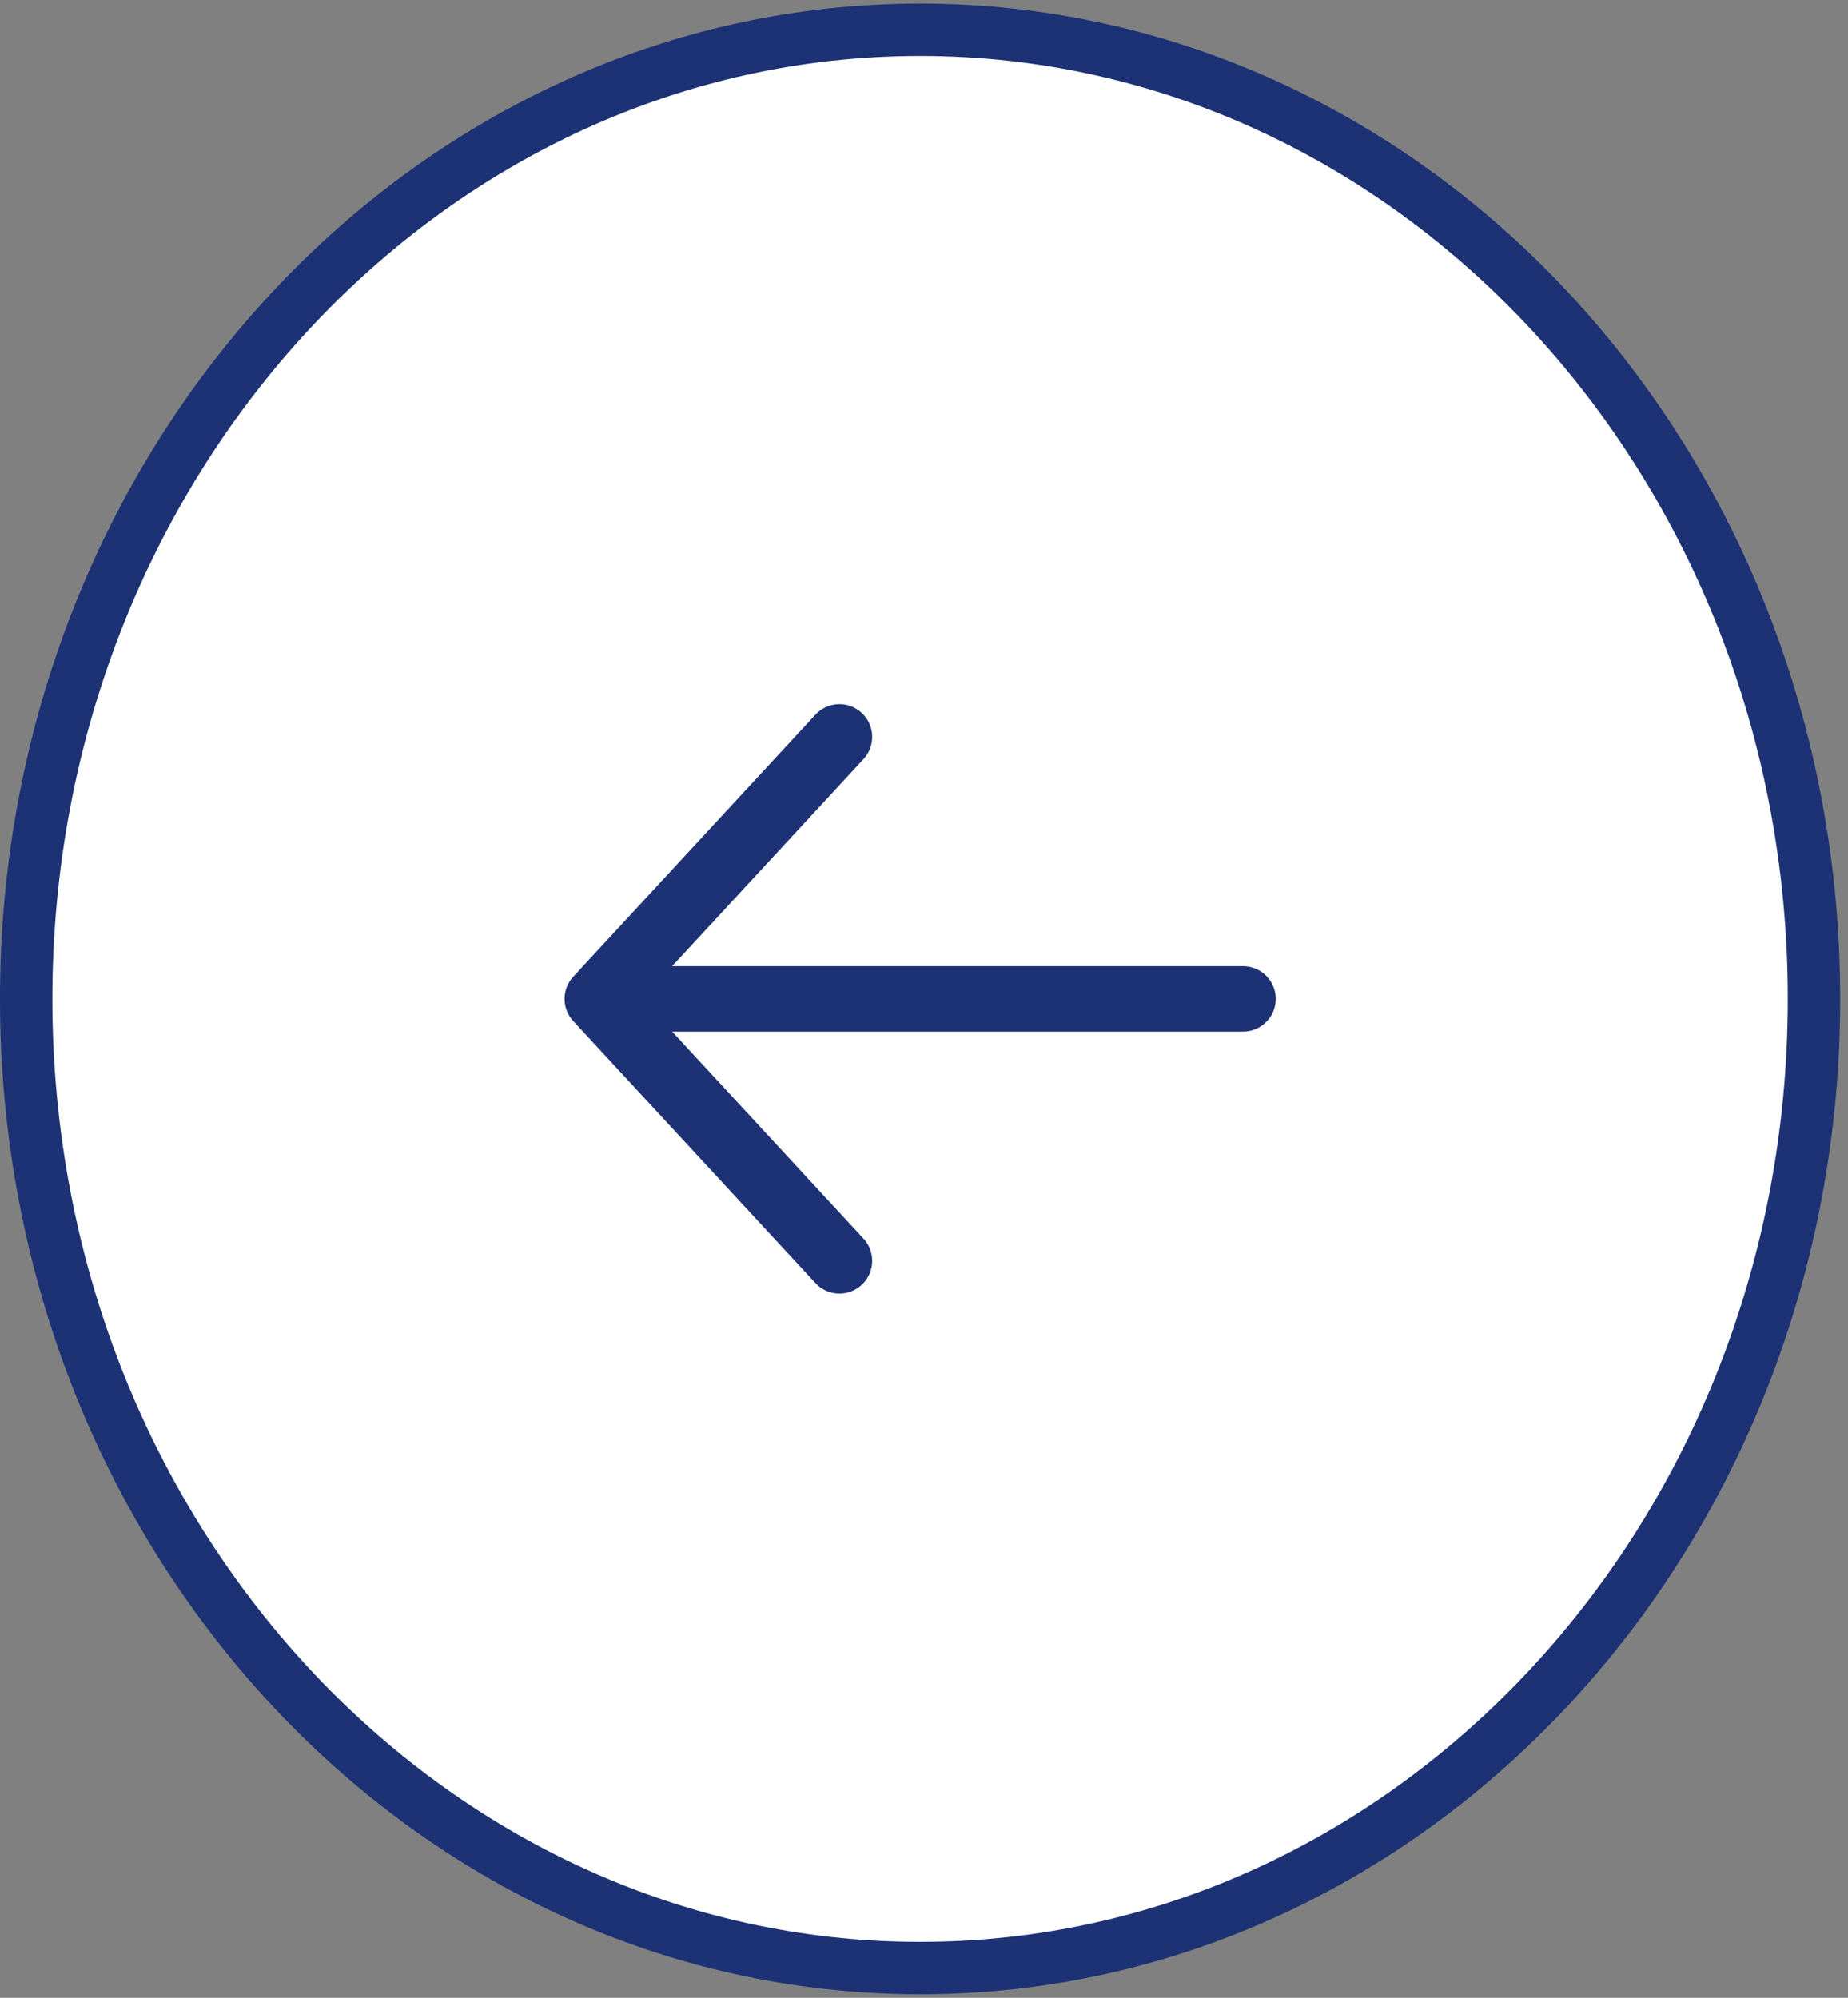 <svg width="37" height="40" viewBox="0 0 37 40" fill="none" xmlns="http://www.w3.org/2000/svg">
<rect x="0" y="0" width="37" height="40" fill="#808080" stroke="none"/>
<g id="Group 151">
<path id="Ellipse 9" d="M36.319 20C36.319 30.757 28.268 39.405 18.422 39.405C8.575 39.405 0.524 30.757 0.524 20C0.524 9.244 8.575 0.596 18.422 0.596C28.268 0.596 36.319 9.244 36.319 20Z" fill="white" stroke="#1D3274" stroke-width="1.049"/>
<path id="Vector" d="M24.887 20H11.959M11.959 20L16.807 25.244M11.959 20L16.807 14.755" stroke="#1D3274" stroke-width="1.311" stroke-linecap="round" stroke-linejoin="round"/>
</g>
</svg>
